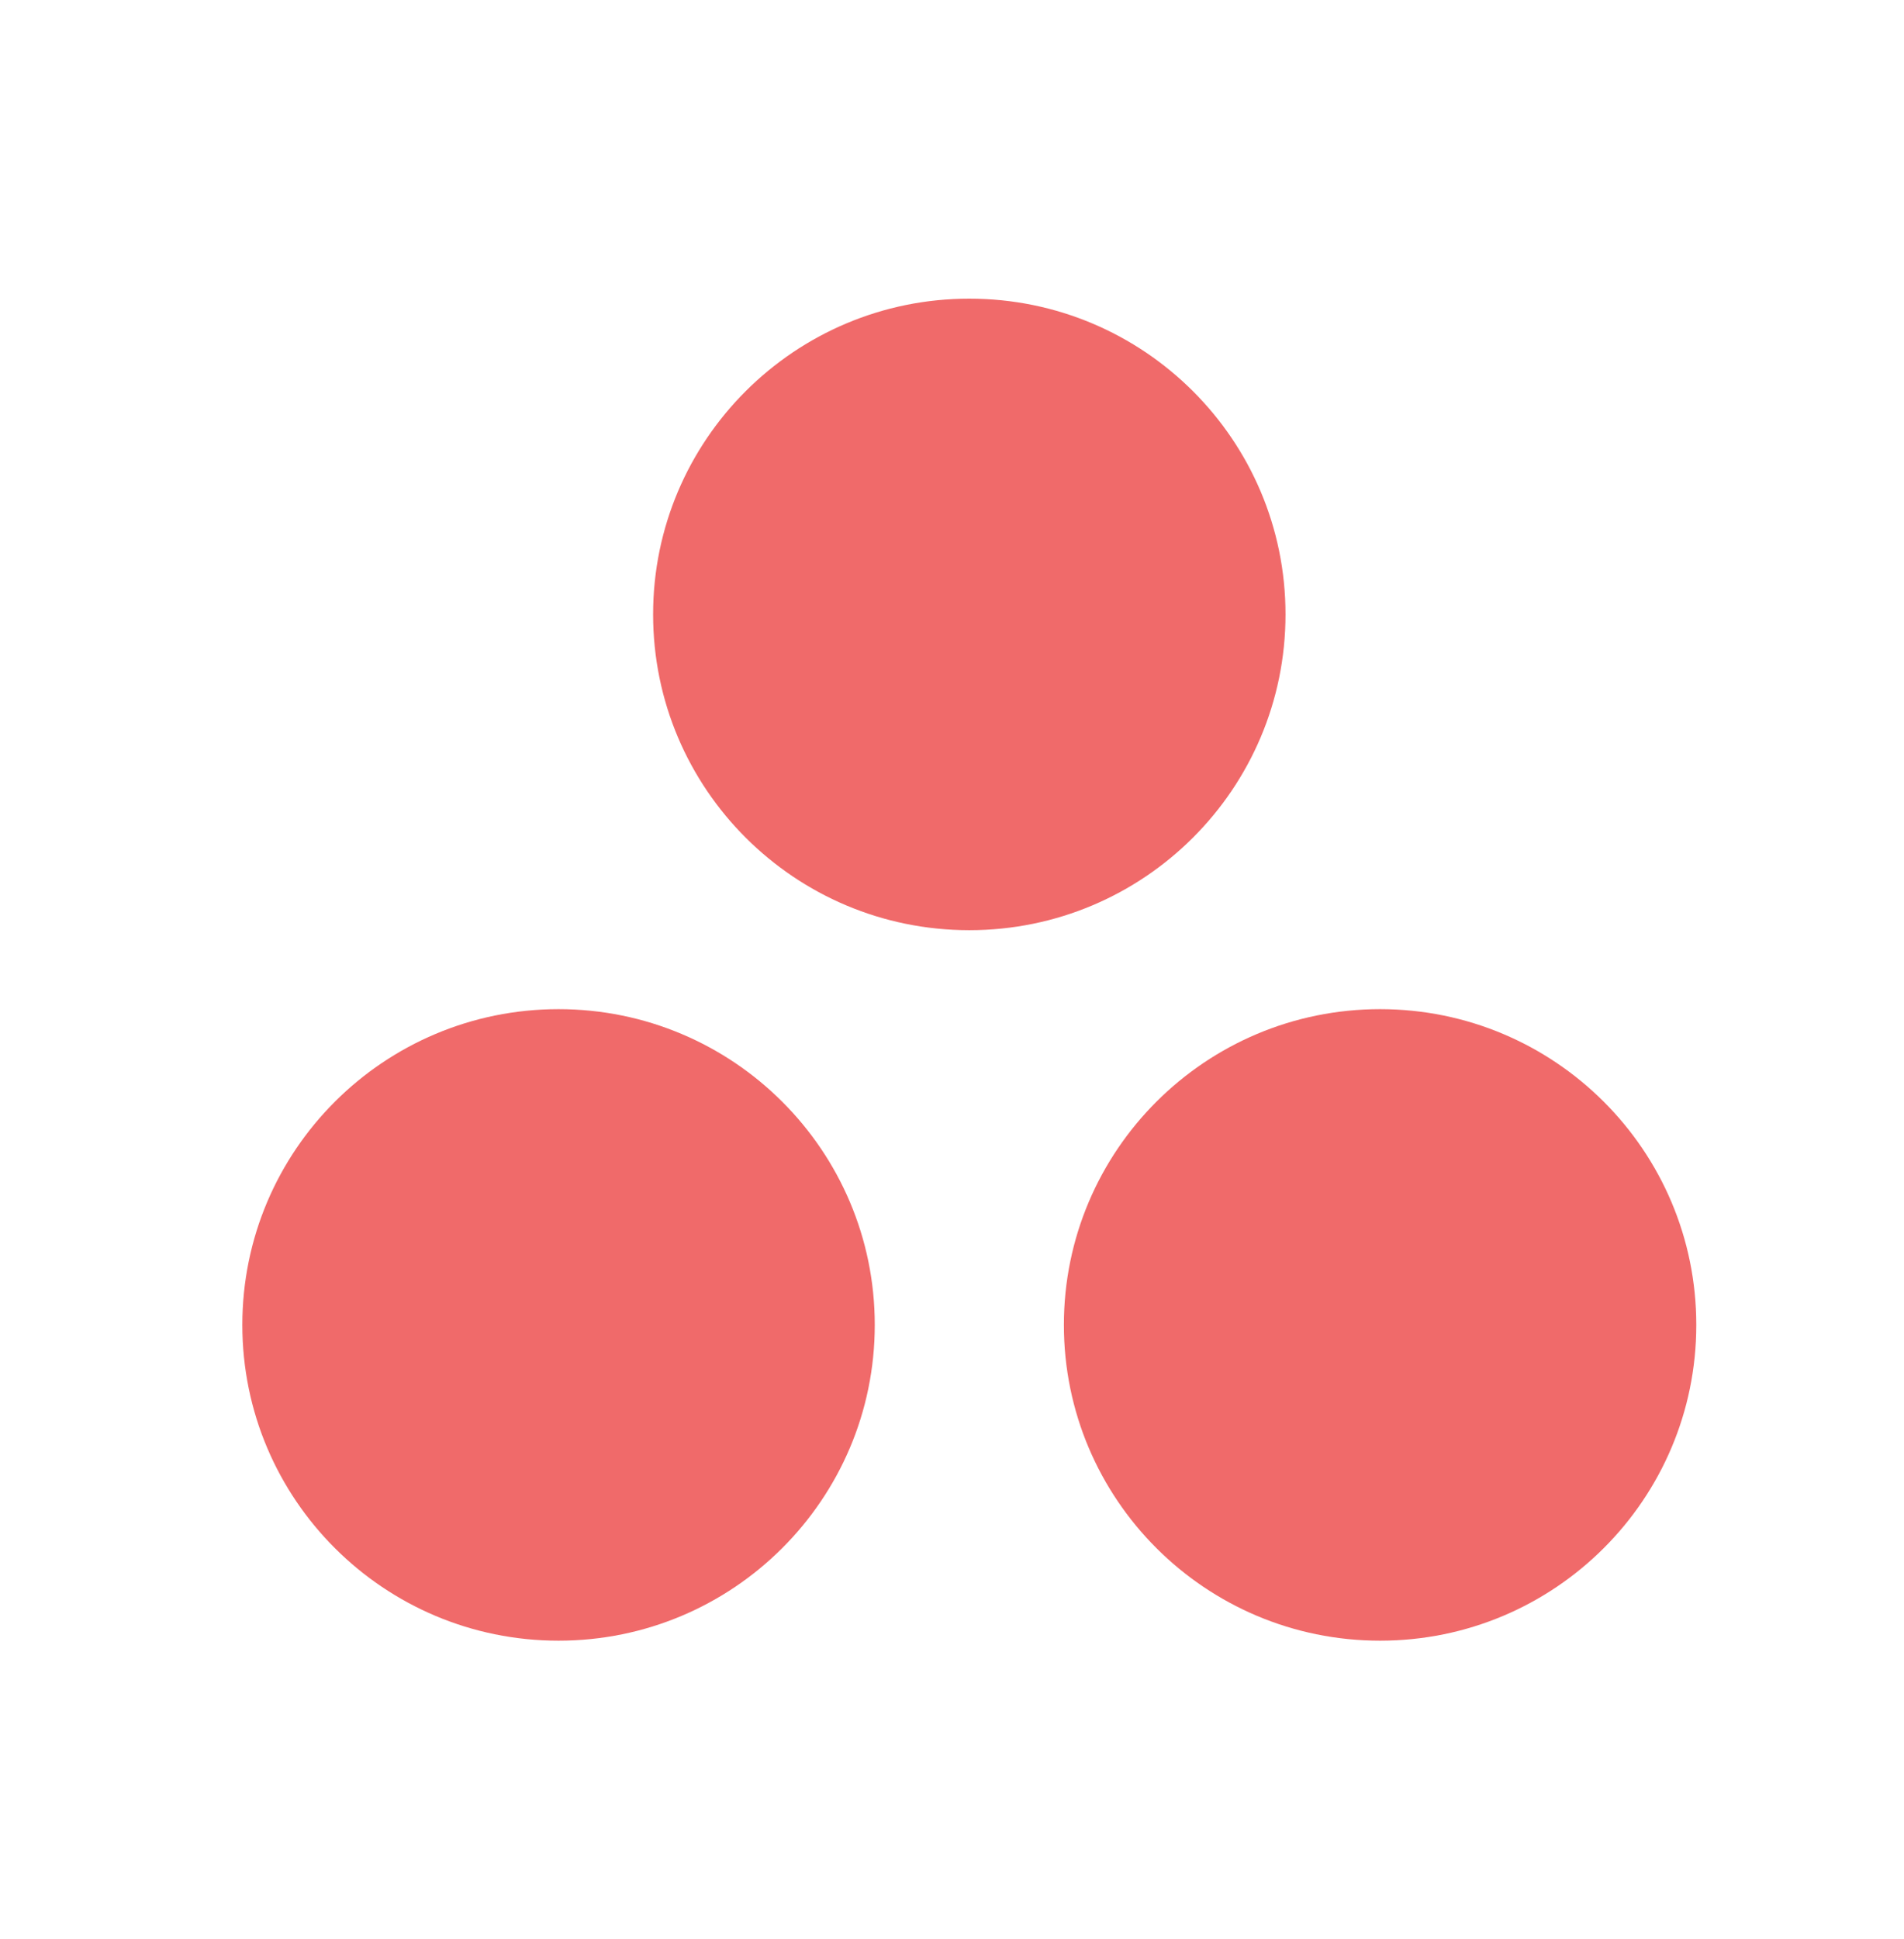 <svg width="55" height="56" viewBox="0 0 55 56" fill="none" xmlns="http://www.w3.org/2000/svg">
<path fill-rule="evenodd" clip-rule="evenodd" d="M39.866 29.14C34.821 29.14 30.732 33.222 30.732 38.258C30.732 43.294 34.821 47.376 39.866 47.376C44.911 47.376 49 43.294 49 38.258C49 33.222 44.911 29.14 39.866 29.14ZM16.134 29.14C11.09 29.14 7 33.222 7 38.258C7 43.294 11.09 47.376 16.134 47.376C21.179 47.376 25.269 43.294 25.269 38.258C25.269 33.222 21.179 29.14 16.134 29.14ZM37.134 17.741C37.134 22.778 33.045 26.86 28 26.86C22.955 26.86 18.866 22.778 18.866 17.741C18.866 12.706 22.955 8.624 28 8.624C33.045 8.624 37.134 12.706 37.134 17.741Z" fill="#F06A6A"/>
</svg>
